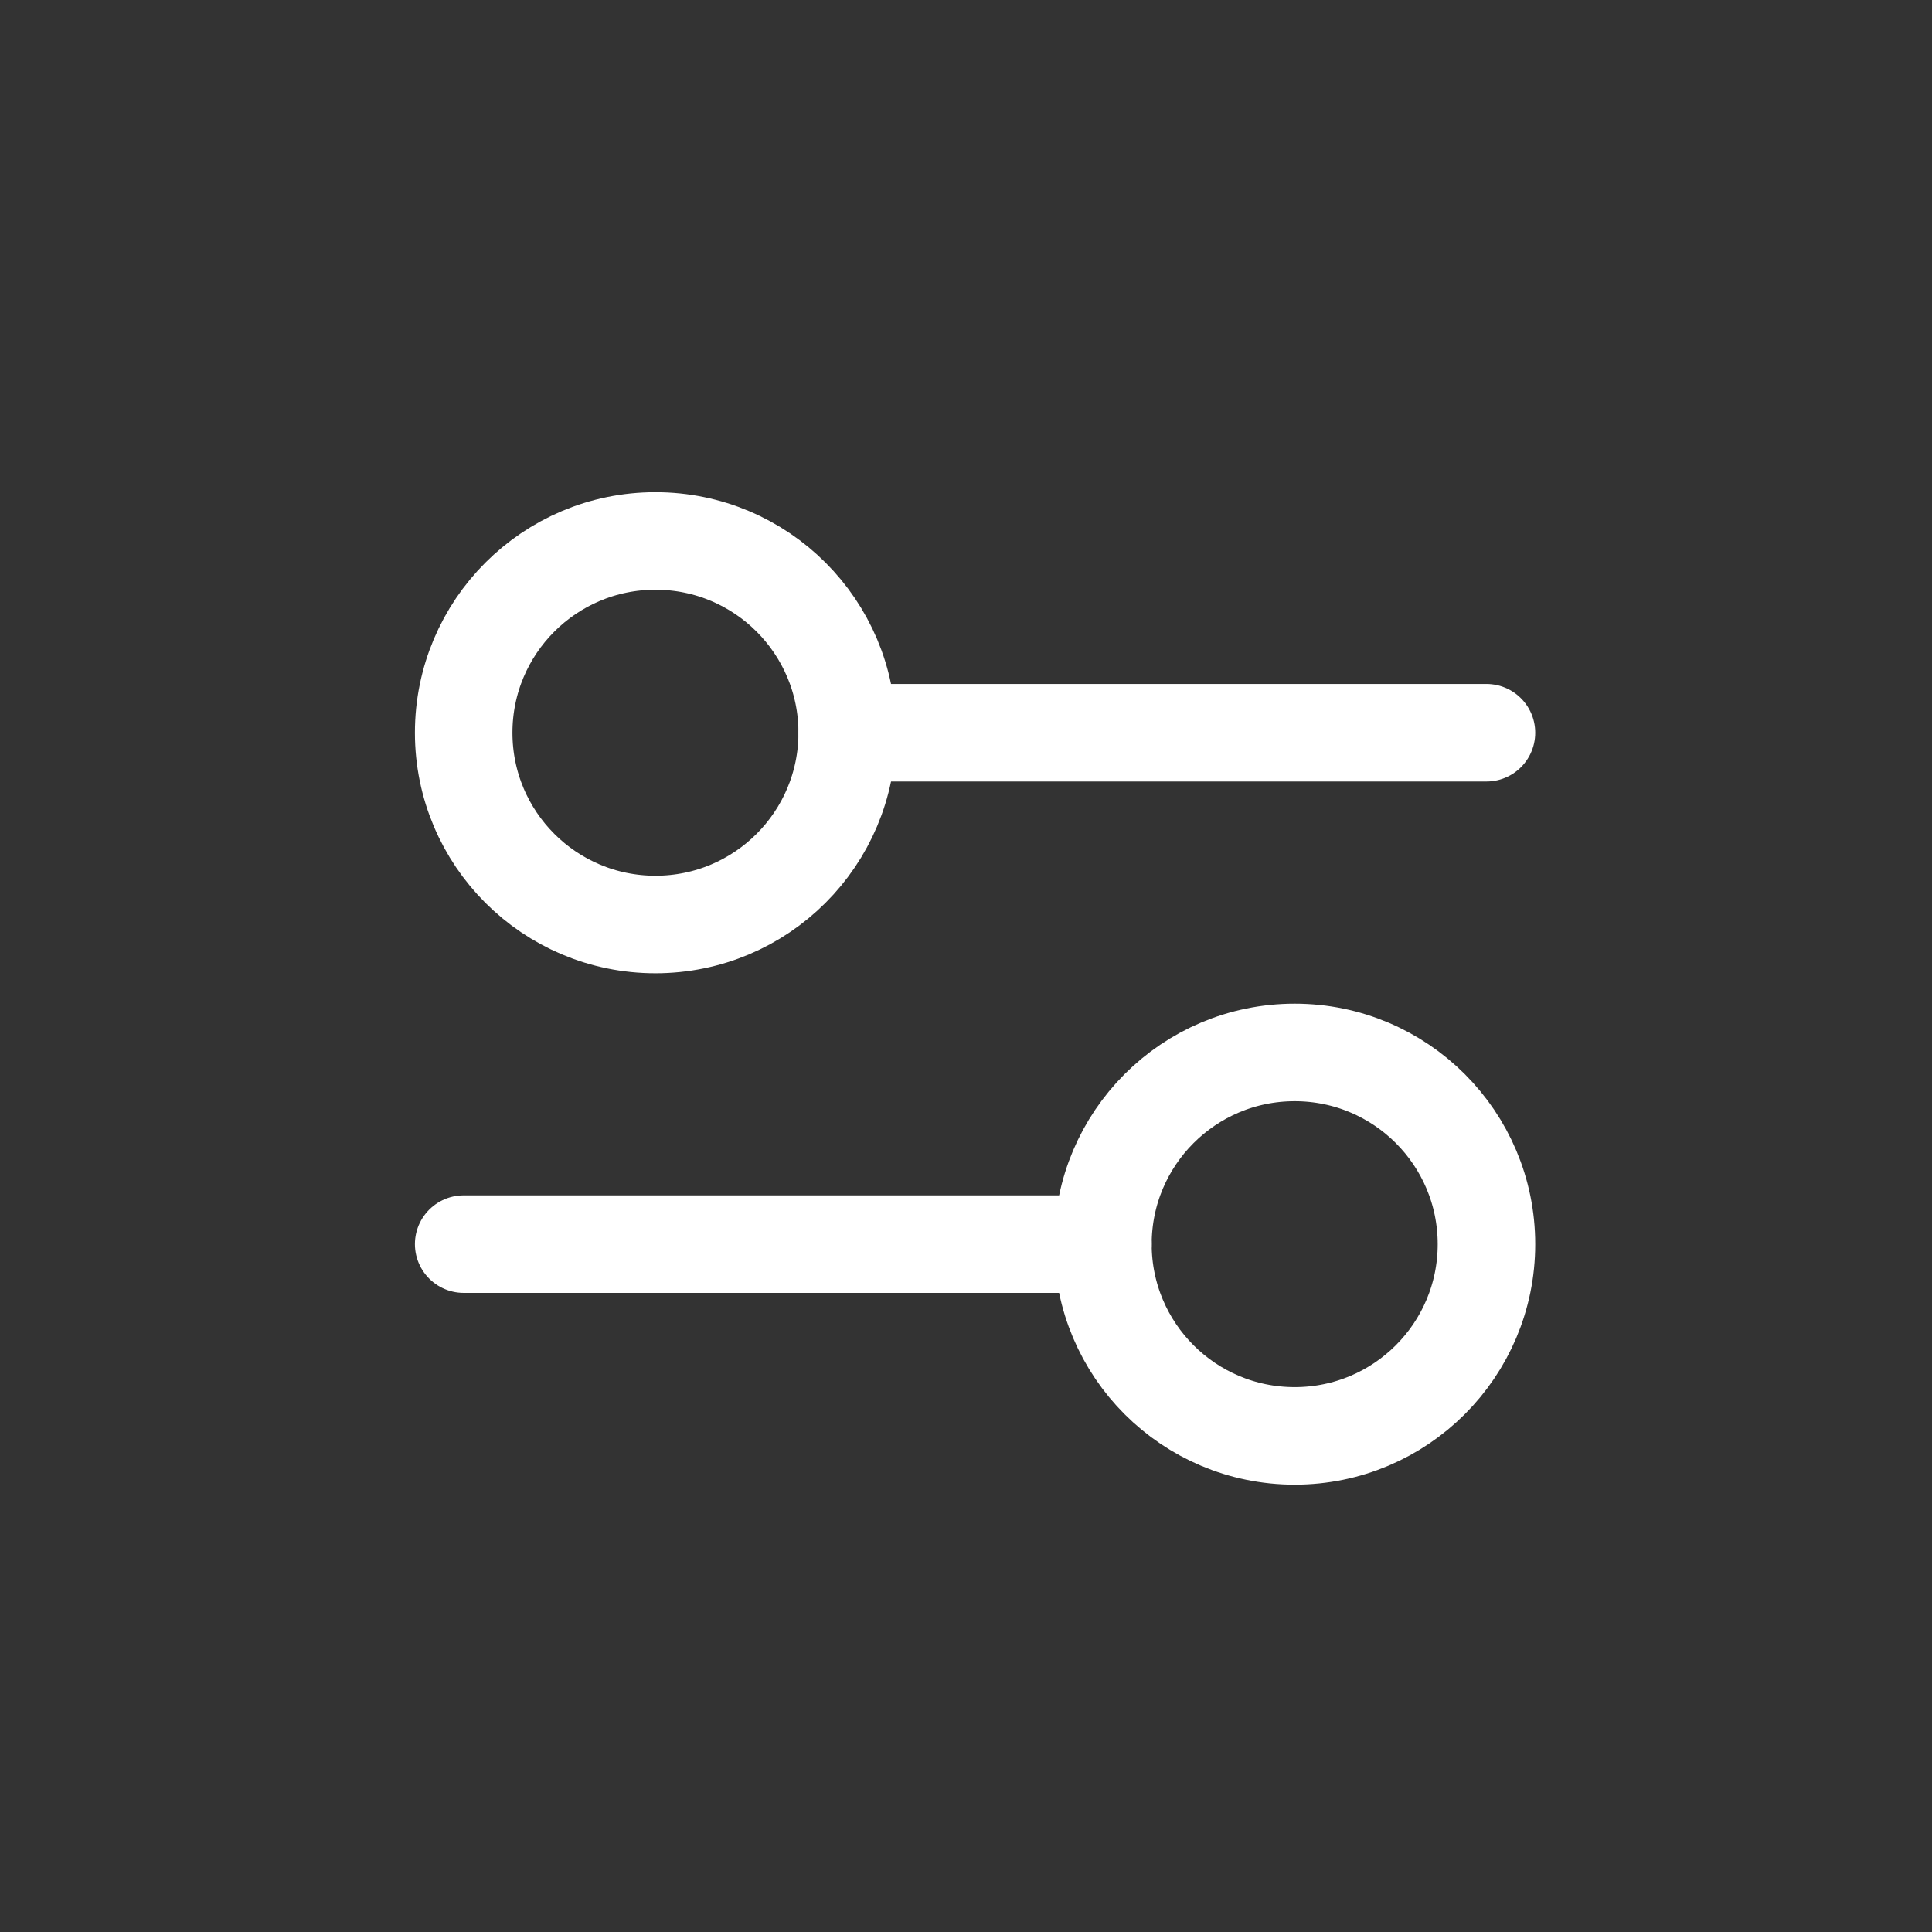 <svg width="23" height="23" viewBox="0 0 23 23" fill="none" xmlns="http://www.w3.org/2000/svg">
<rect x="0" y="0" width="23" height="23" fill="#333333" stroke="none"/>
<g id="lets-icons:filter-big">
<g id="Group">
<path id="filter" d="M10.086 8.723H17.696M5.52 14.811H13.13" stroke="white" stroke-width="1.161" stroke-linecap="round"/>
<path id="filter_2" d="M5.52 8.723C5.52 9.984 6.542 11.006 7.803 11.006C9.064 11.006 10.086 9.984 10.086 8.723C10.086 7.462 9.064 6.44 7.803 6.44C6.542 6.44 5.52 7.462 5.52 8.723Z" stroke="white" stroke-width="1.161" stroke-linecap="round"/>
<path id="filter_3" d="M13.13 14.812C13.13 16.072 14.152 17.094 15.413 17.094C16.674 17.094 17.696 16.072 17.696 14.812C17.696 13.551 16.674 12.529 15.413 12.529C14.152 12.529 13.13 13.551 13.13 14.812Z" stroke="white" stroke-width="1.161" stroke-linecap="round"/>
</g>
</g>
</svg>
